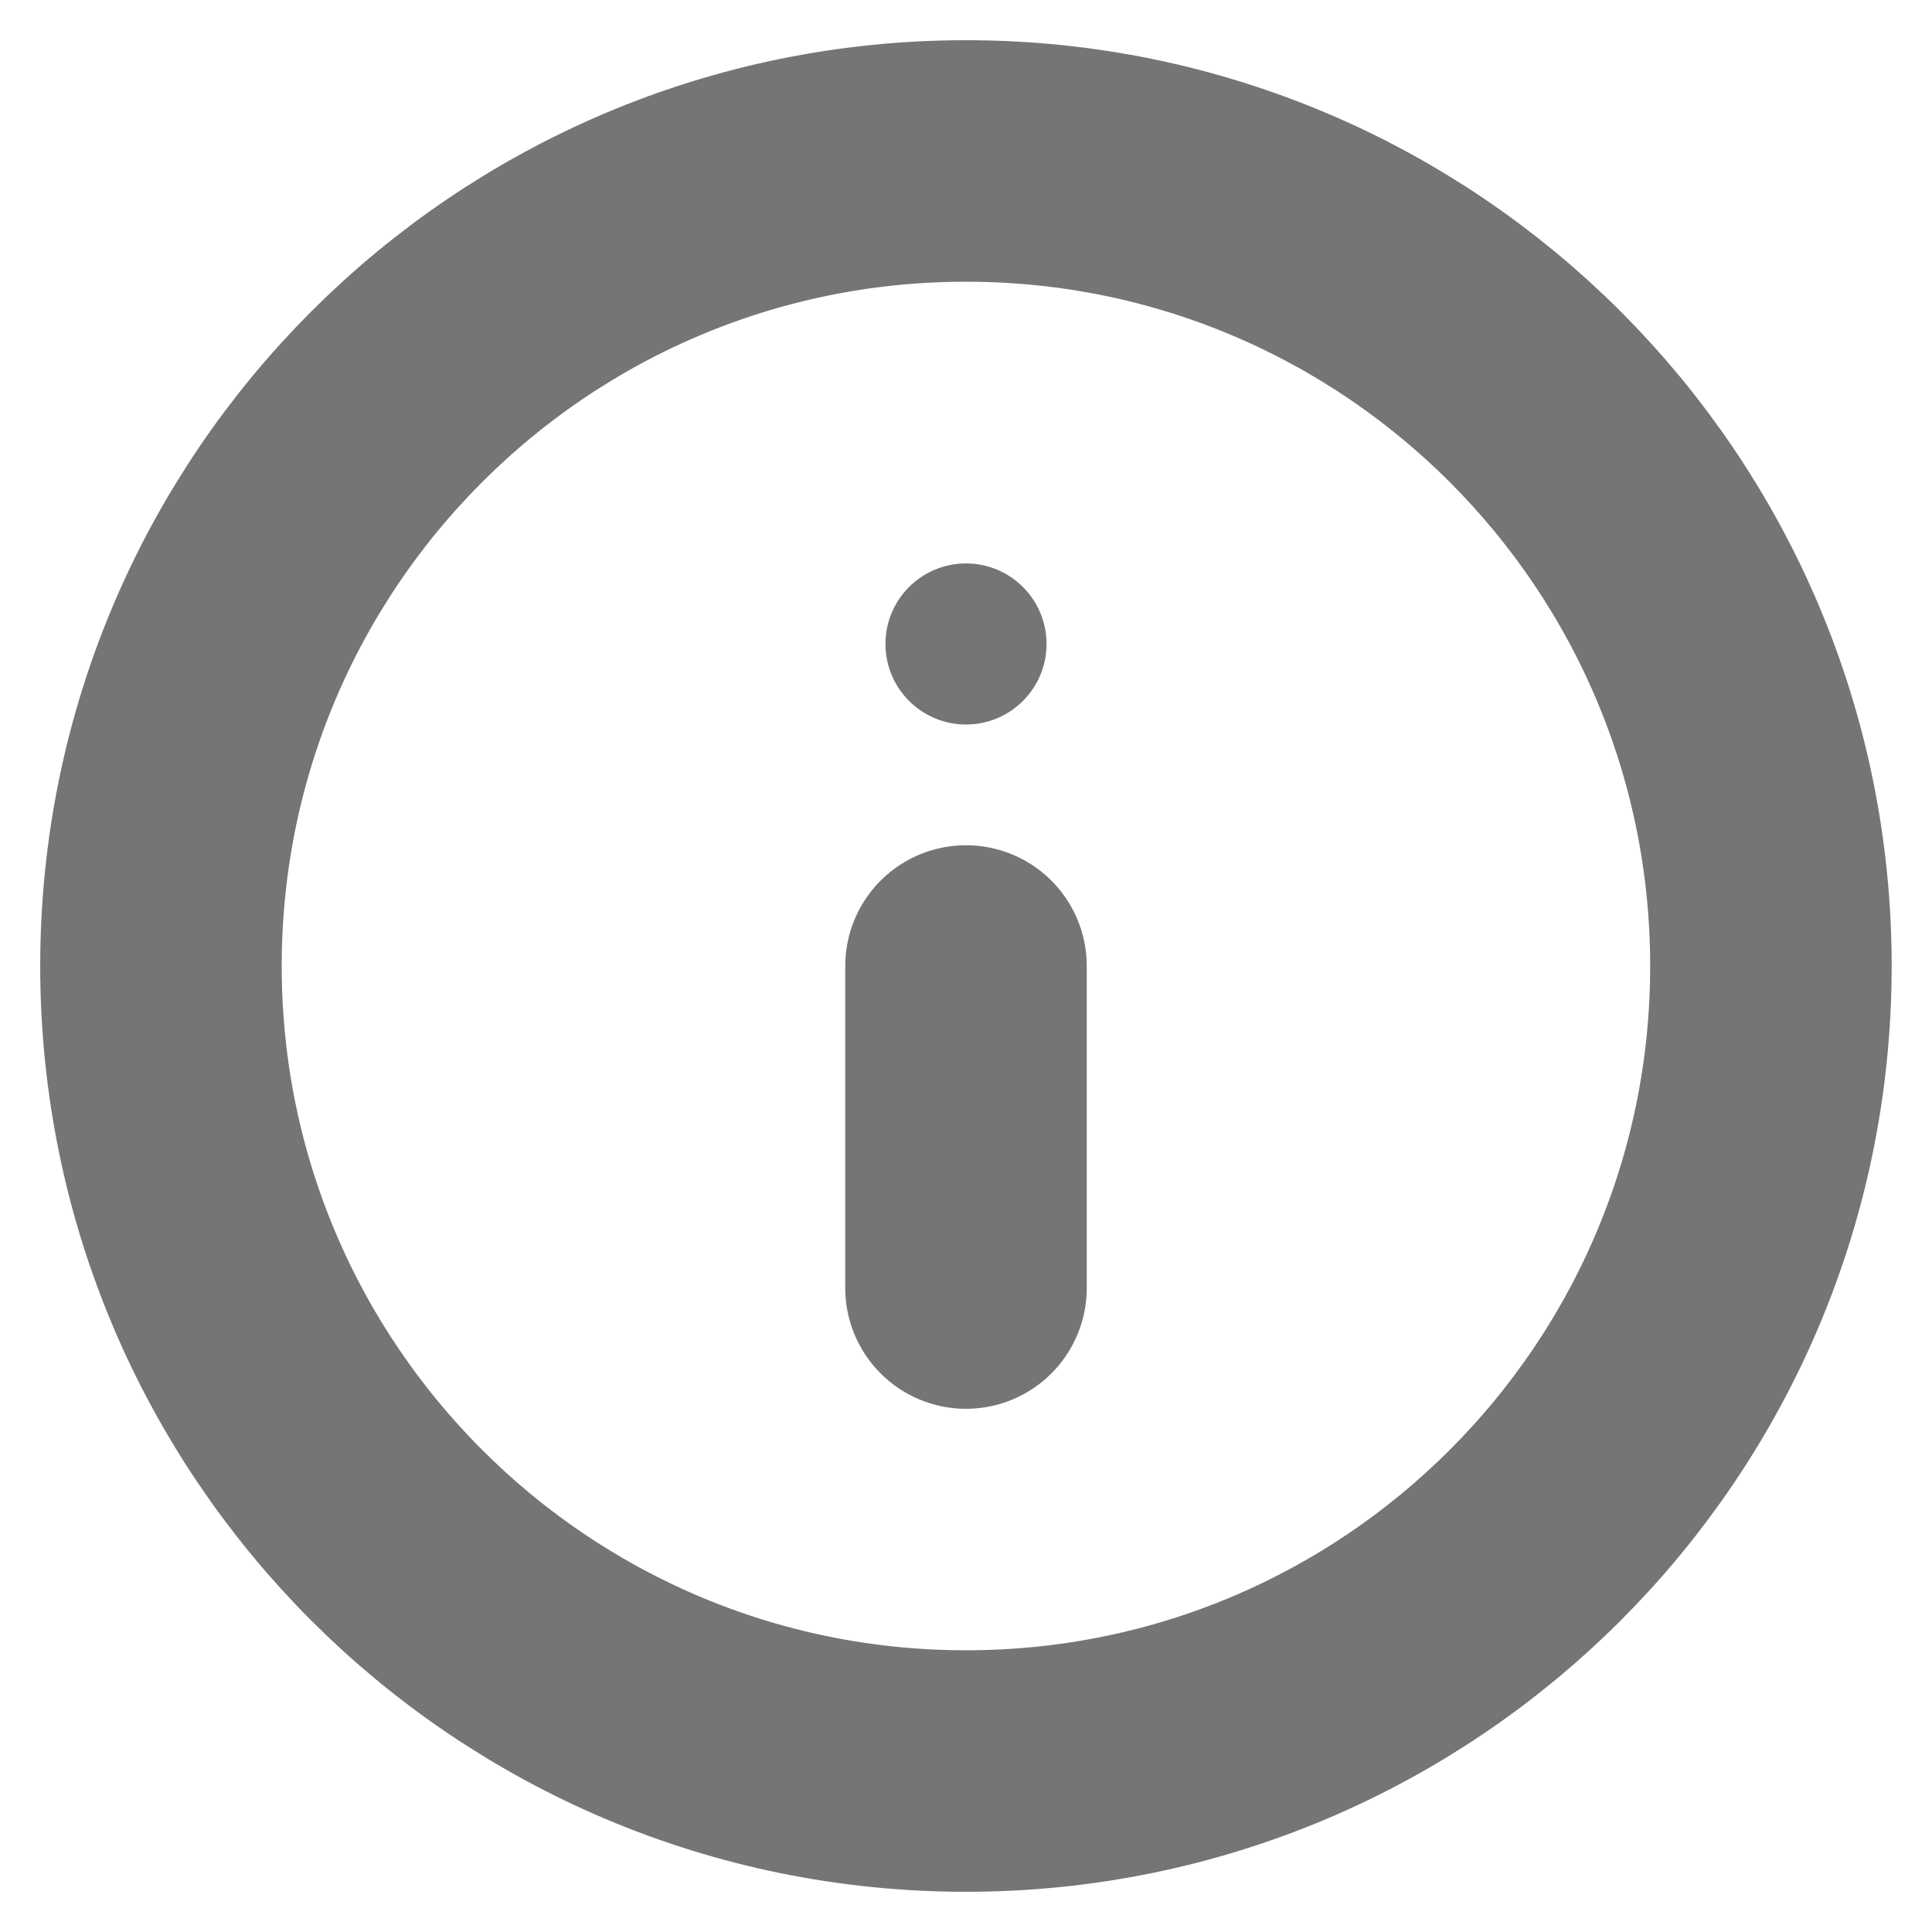 <svg width="16" height="16" viewBox="0 0 16 16" fill="none" xmlns="http://www.w3.org/2000/svg">
<path fill-rule="evenodd" clip-rule="evenodd" d="M8 14.667C11.682 14.667 14.666 11.682 14.666 8C14.666 4.318 11.682 1.333 8 1.333C4.318 1.333 1.333 4.318 1.333 8C1.333 11.682 4.318 14.667 8 14.667Z" stroke="black" stroke-opacity="0.54" stroke-width="2" stroke-linecap="round" stroke-linejoin="round"/>
<path d="M8 10.667V8" stroke="black" stroke-opacity="0.54" stroke-width="2" stroke-linecap="round" stroke-linejoin="round"/>
<circle cx="8" cy="5.333" r="0.667" fill="black" fill-opacity="0.54"/>
</svg>

